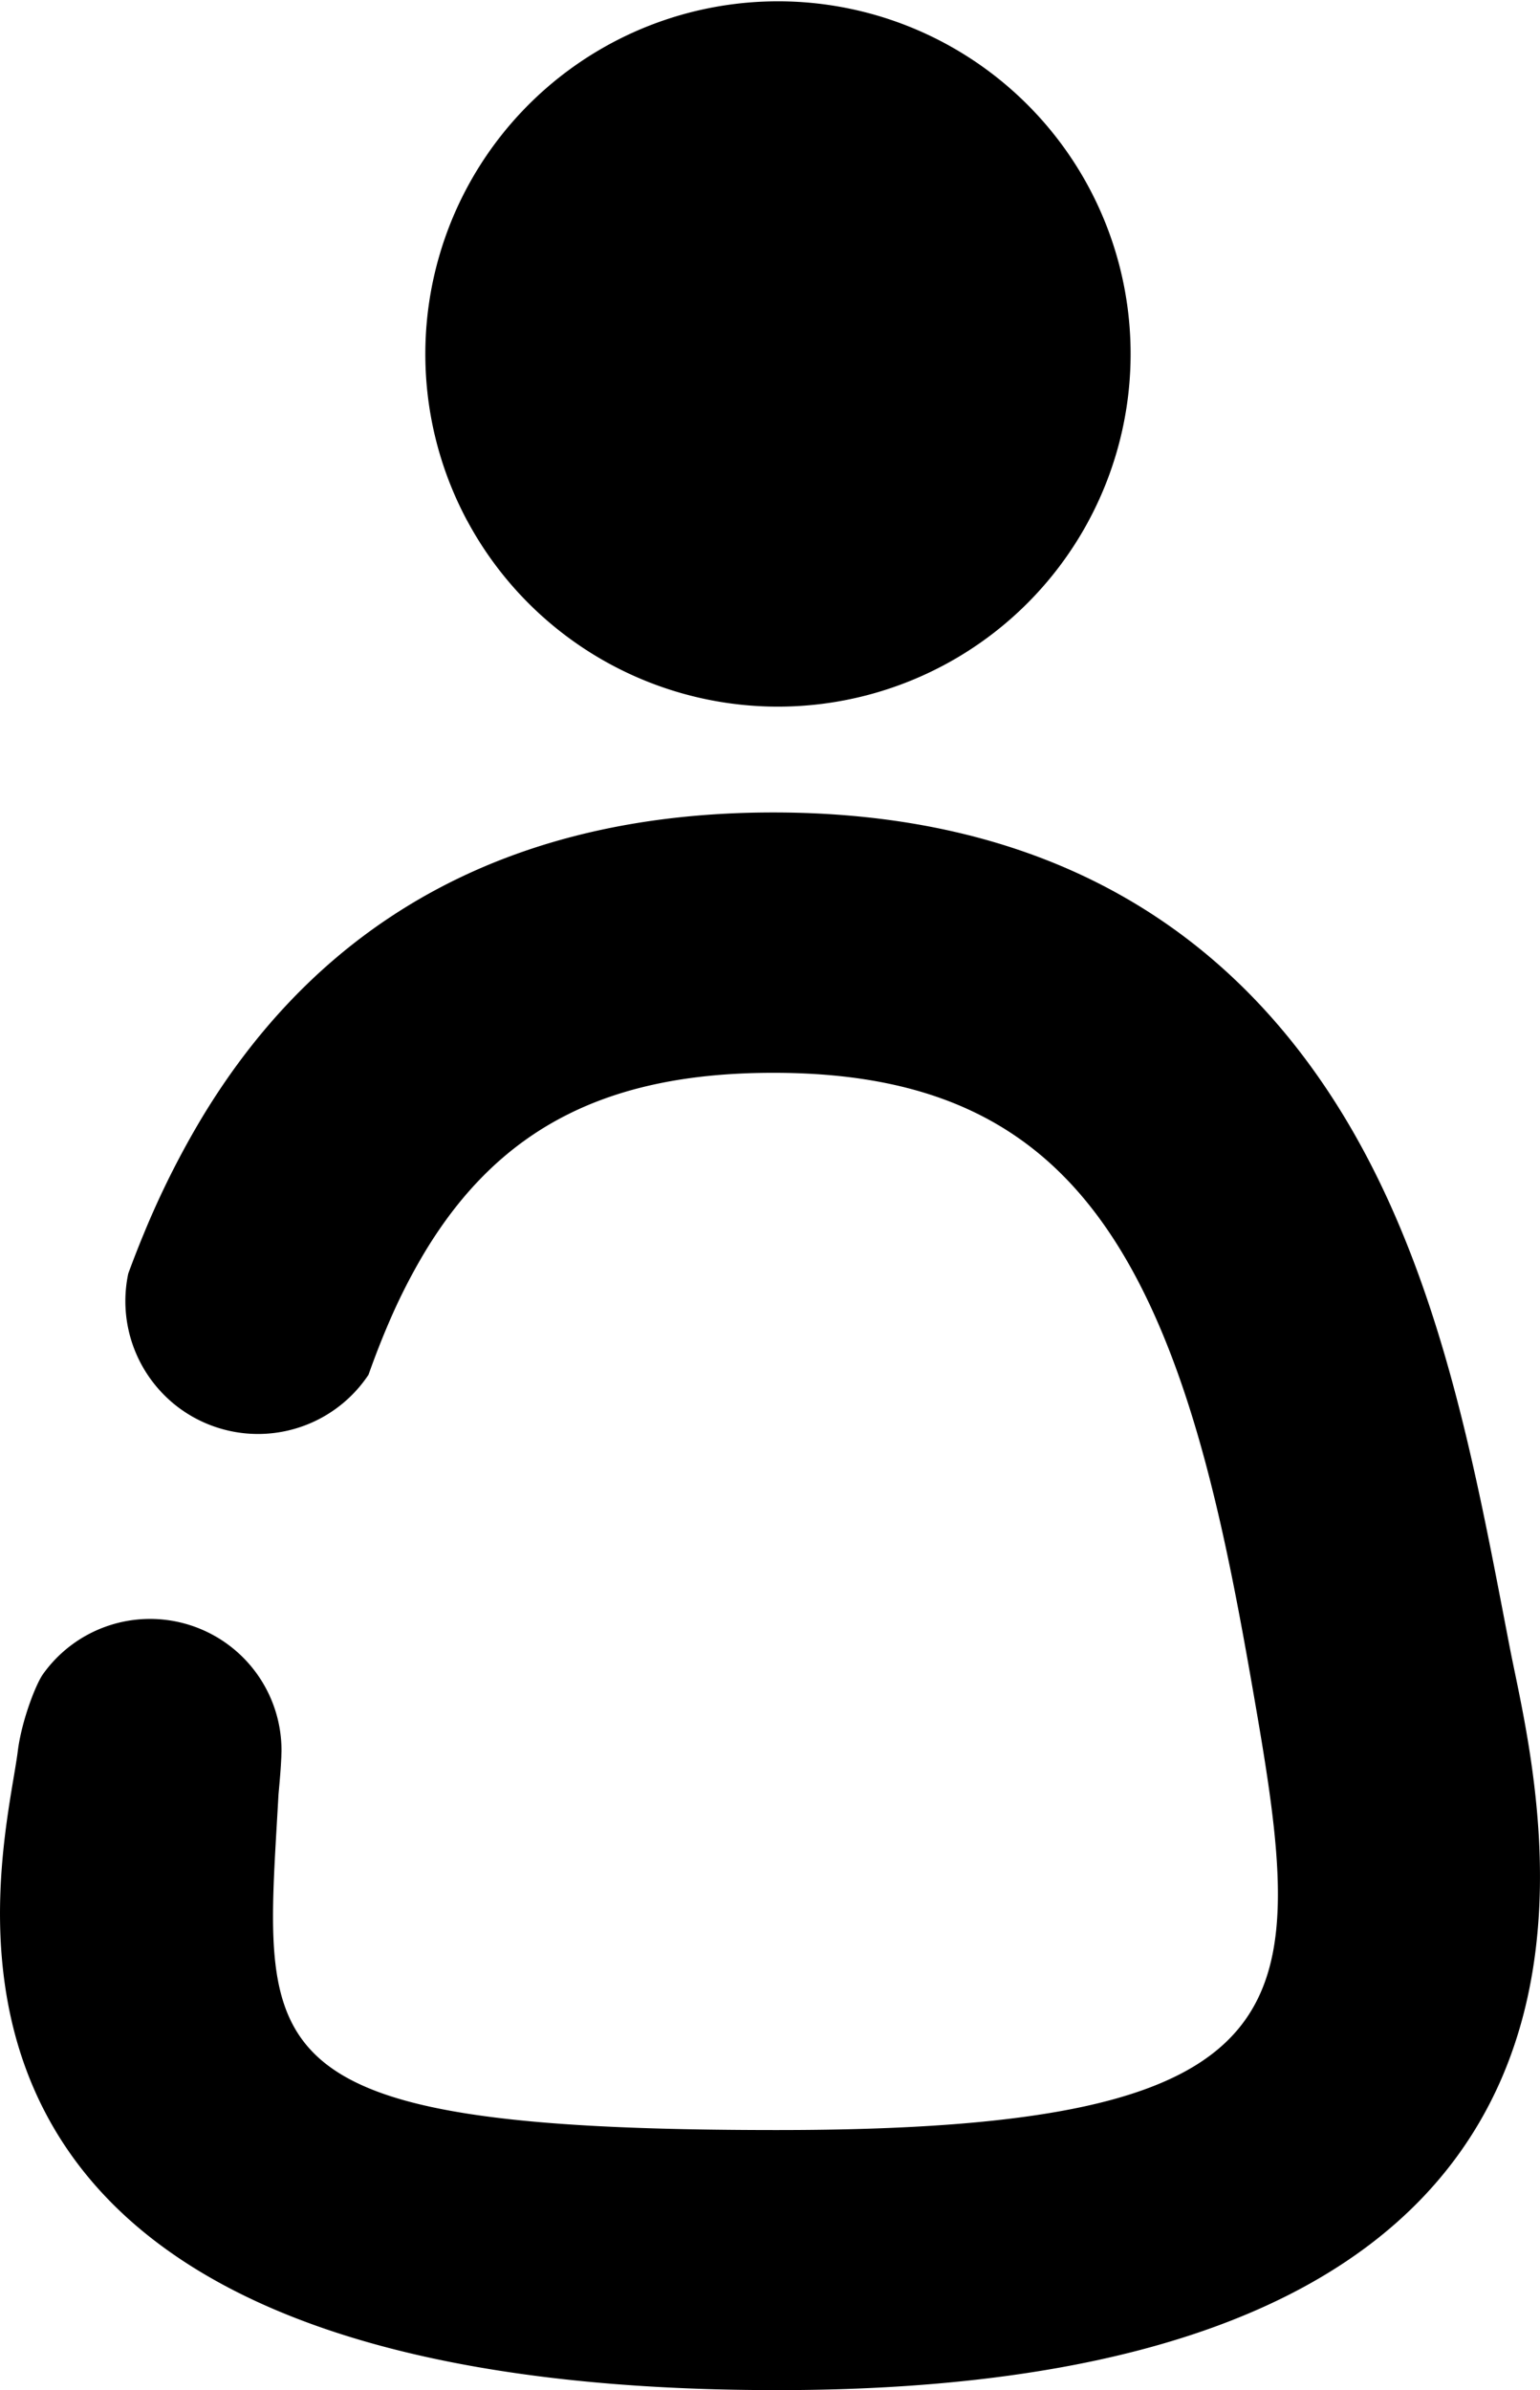 <svg xmlns="http://www.w3.org/2000/svg" viewBox="0 0 591.81 918.3"><g id="Layer_2" data-name="Layer 2"><g id="Bell_copy" data-name="Bell copy"><path d="M179.49,200s.06.05.06.08a135.53,135.53,0,1,0,235-134.87l0,0A135.54,135.54,0,0,0,179.49,200Z"/><path d="M580.2,633C567.43,567,554.37,491.78,516.88,429.56,469.93,351.65,396,312.15,297.2,312.15S124.47,351.65,77.52,429.56a334.35,334.35,0,0,0-22.23,44.38h0q-3.16,7.62-6,15.37a.06.06,0,0,0,0,0,51.08,51.08,0,0,0,8.92,41A51.66,51.66,0,0,0,67,539.53l0,0a51,51,0,0,0,74.62-11.35h0q3.66-10.38,7.89-20.19v0a225.24,225.24,0,0,1,13.66-26.81c28.76-47.73,70.09-69,134-69s105.26,21.29,134,69c28.06,46.57,40.55,112,50.61,169.86,20.88,120.06,23.92,167.34-183.13,167.34s-197.11-29.43-191.62-129c.58-6.4.86-9.55,1.09-14.51h0c0-.8.06-1.6.06-2.41A50.51,50.51,0,0,0,16.5,643.25c-2.77,3.91-8.21,17.89-9.67,29.58C1.69,714.07-58,918.3,298.7,918.3S591.51,691.5,580.2,633Z"/></g></g></svg>